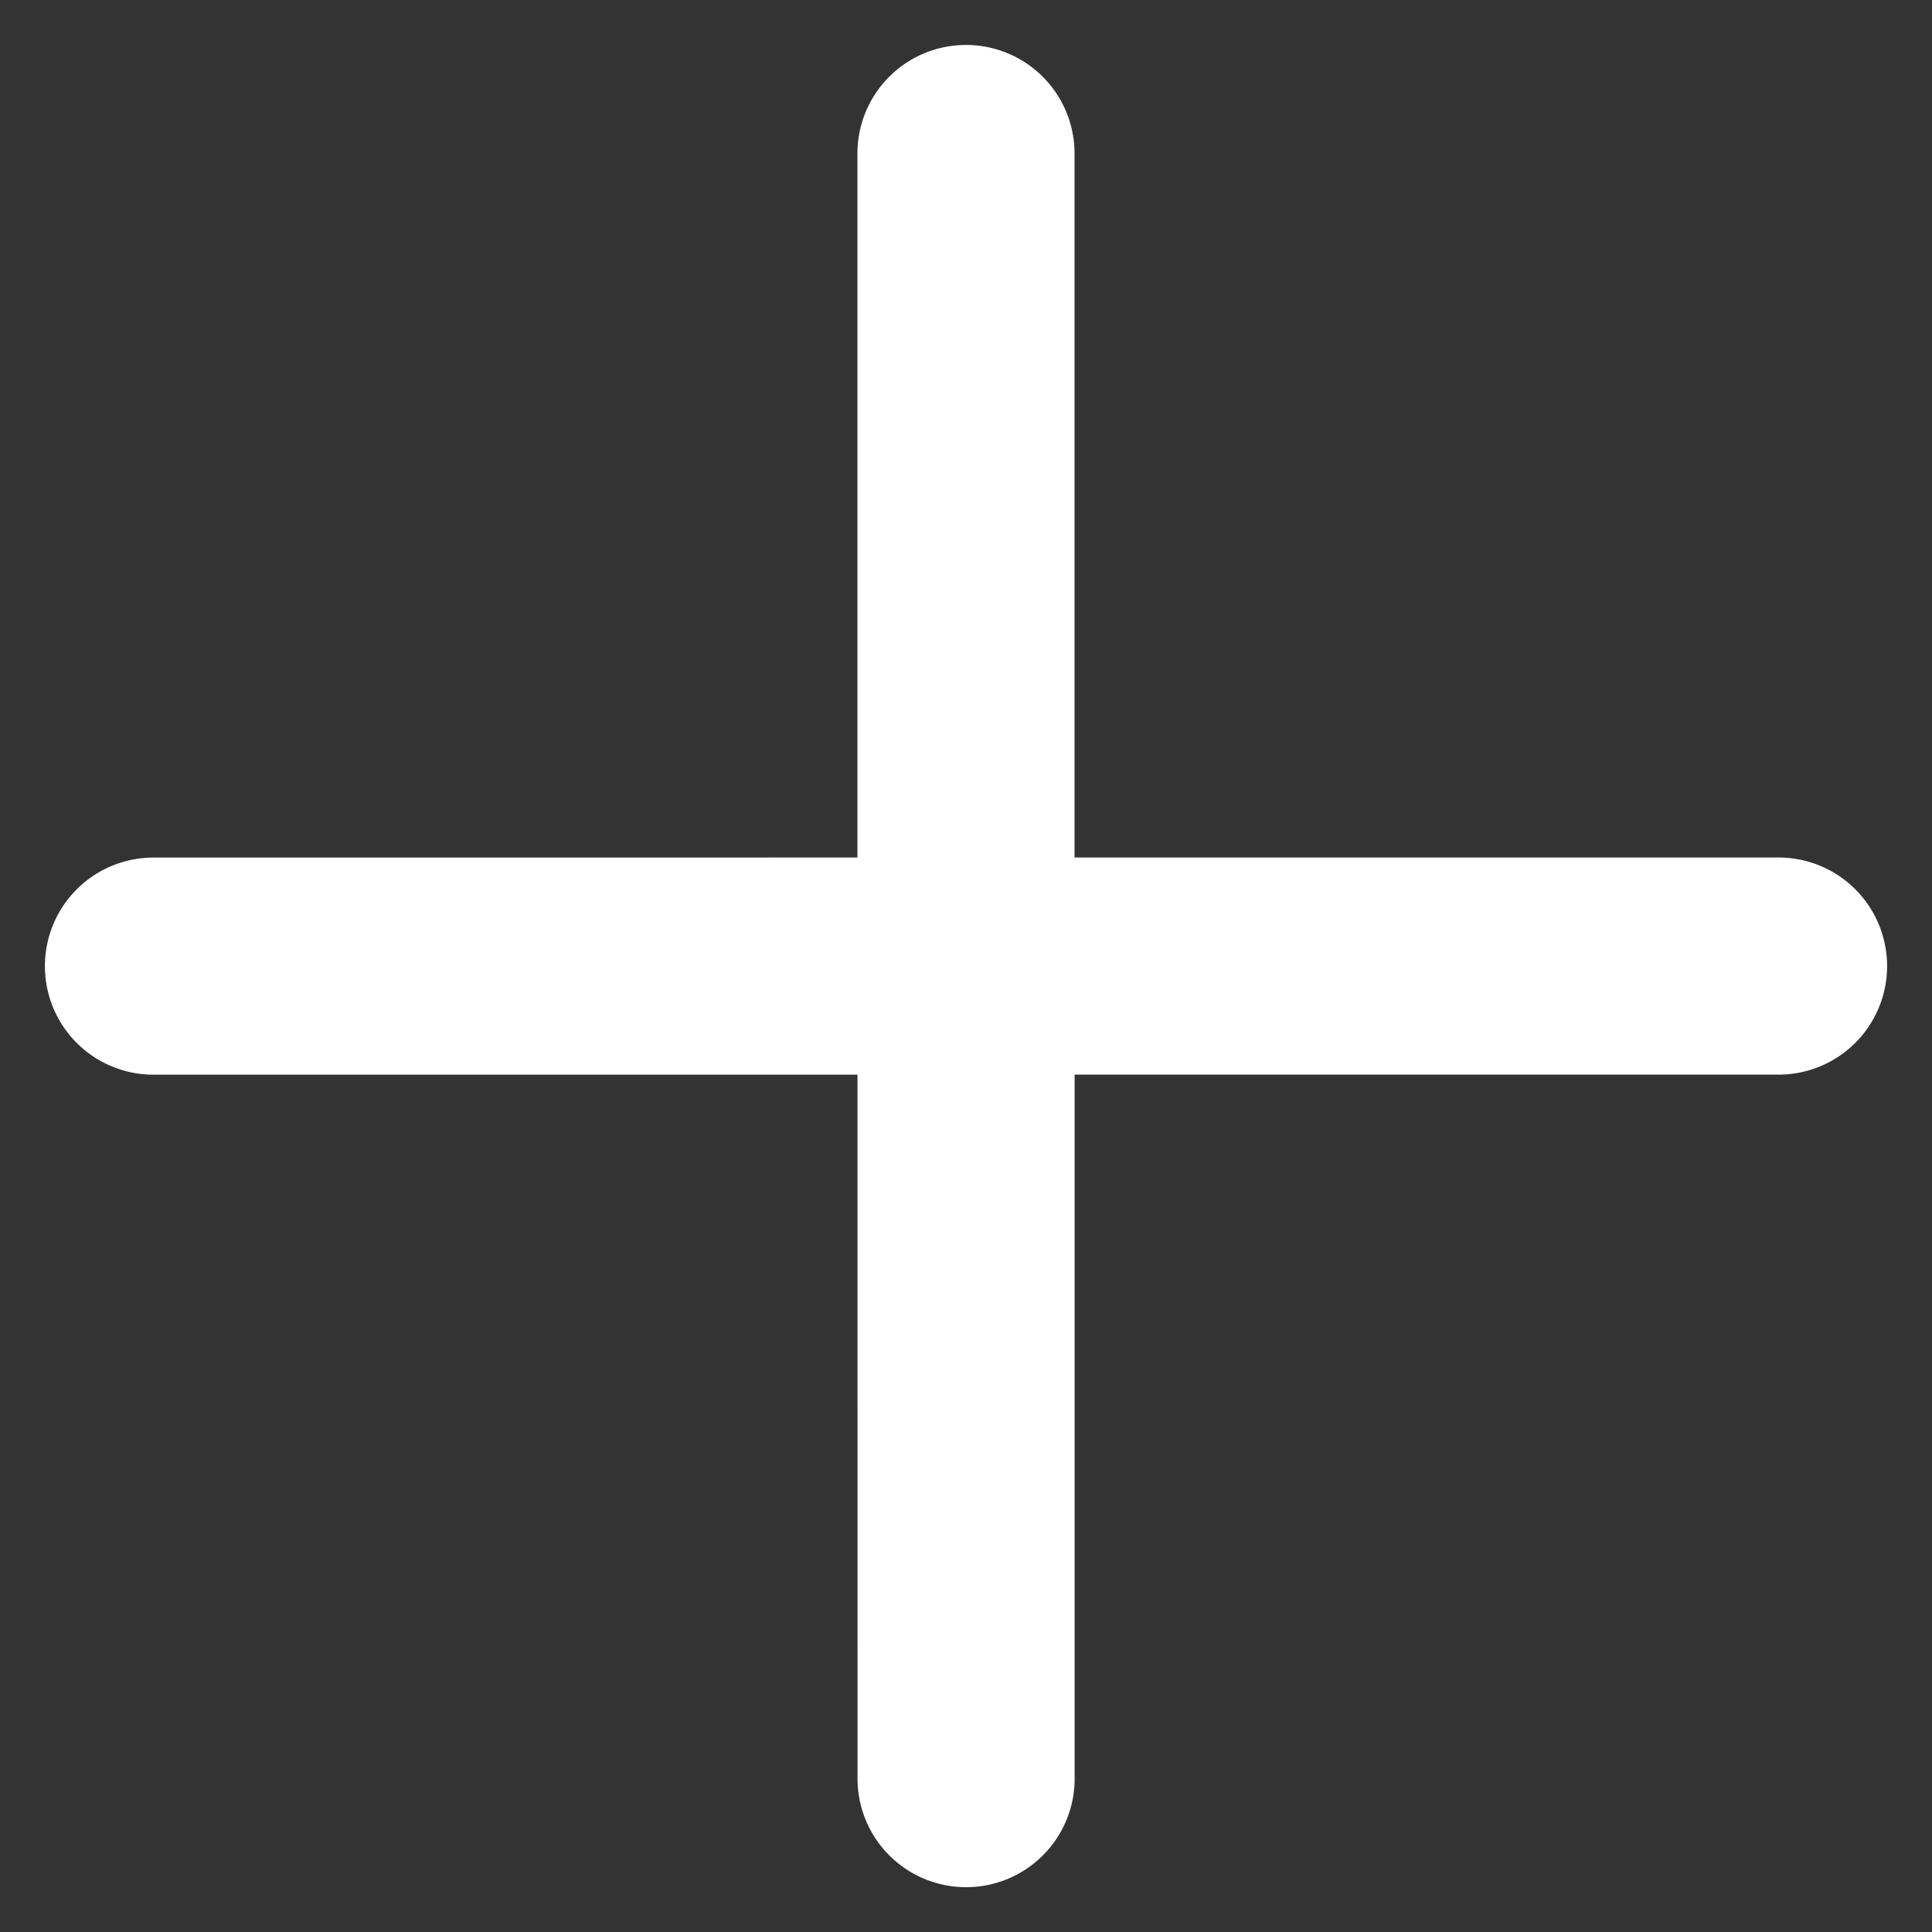 <svg xmlns="http://www.w3.org/2000/svg" width="25.673" height="25.673" viewBox="0 0 25.673 25.673">
    <rect x="0" y="0" width="25.673" height="25.673" fill="#333333" stroke="none"/>
    <path fill="#fff"
        d="M23.439,6.13h0a1.442,1.442,0,0,0-2.04,0l-6.615,6.615L8.169,6.13a1.442,1.442,0,0,0-2.04,0h0a1.442,1.442,0,0,0,0,2.04l6.615,6.615L6.13,21.4a1.442,1.442,0,0,0,0,2.04h0a1.442,1.442,0,0,0,2.04,0l6.615-6.615L21.4,23.439a1.442,1.442,0,0,0,2.04,0h0a1.442,1.442,0,0,0,0-2.04l-6.615-6.615,6.615-6.615A1.442,1.442,0,0,0,23.439,6.13Z"
        transform="translate(12.837 -8.071) rotate(45)" />
</svg>